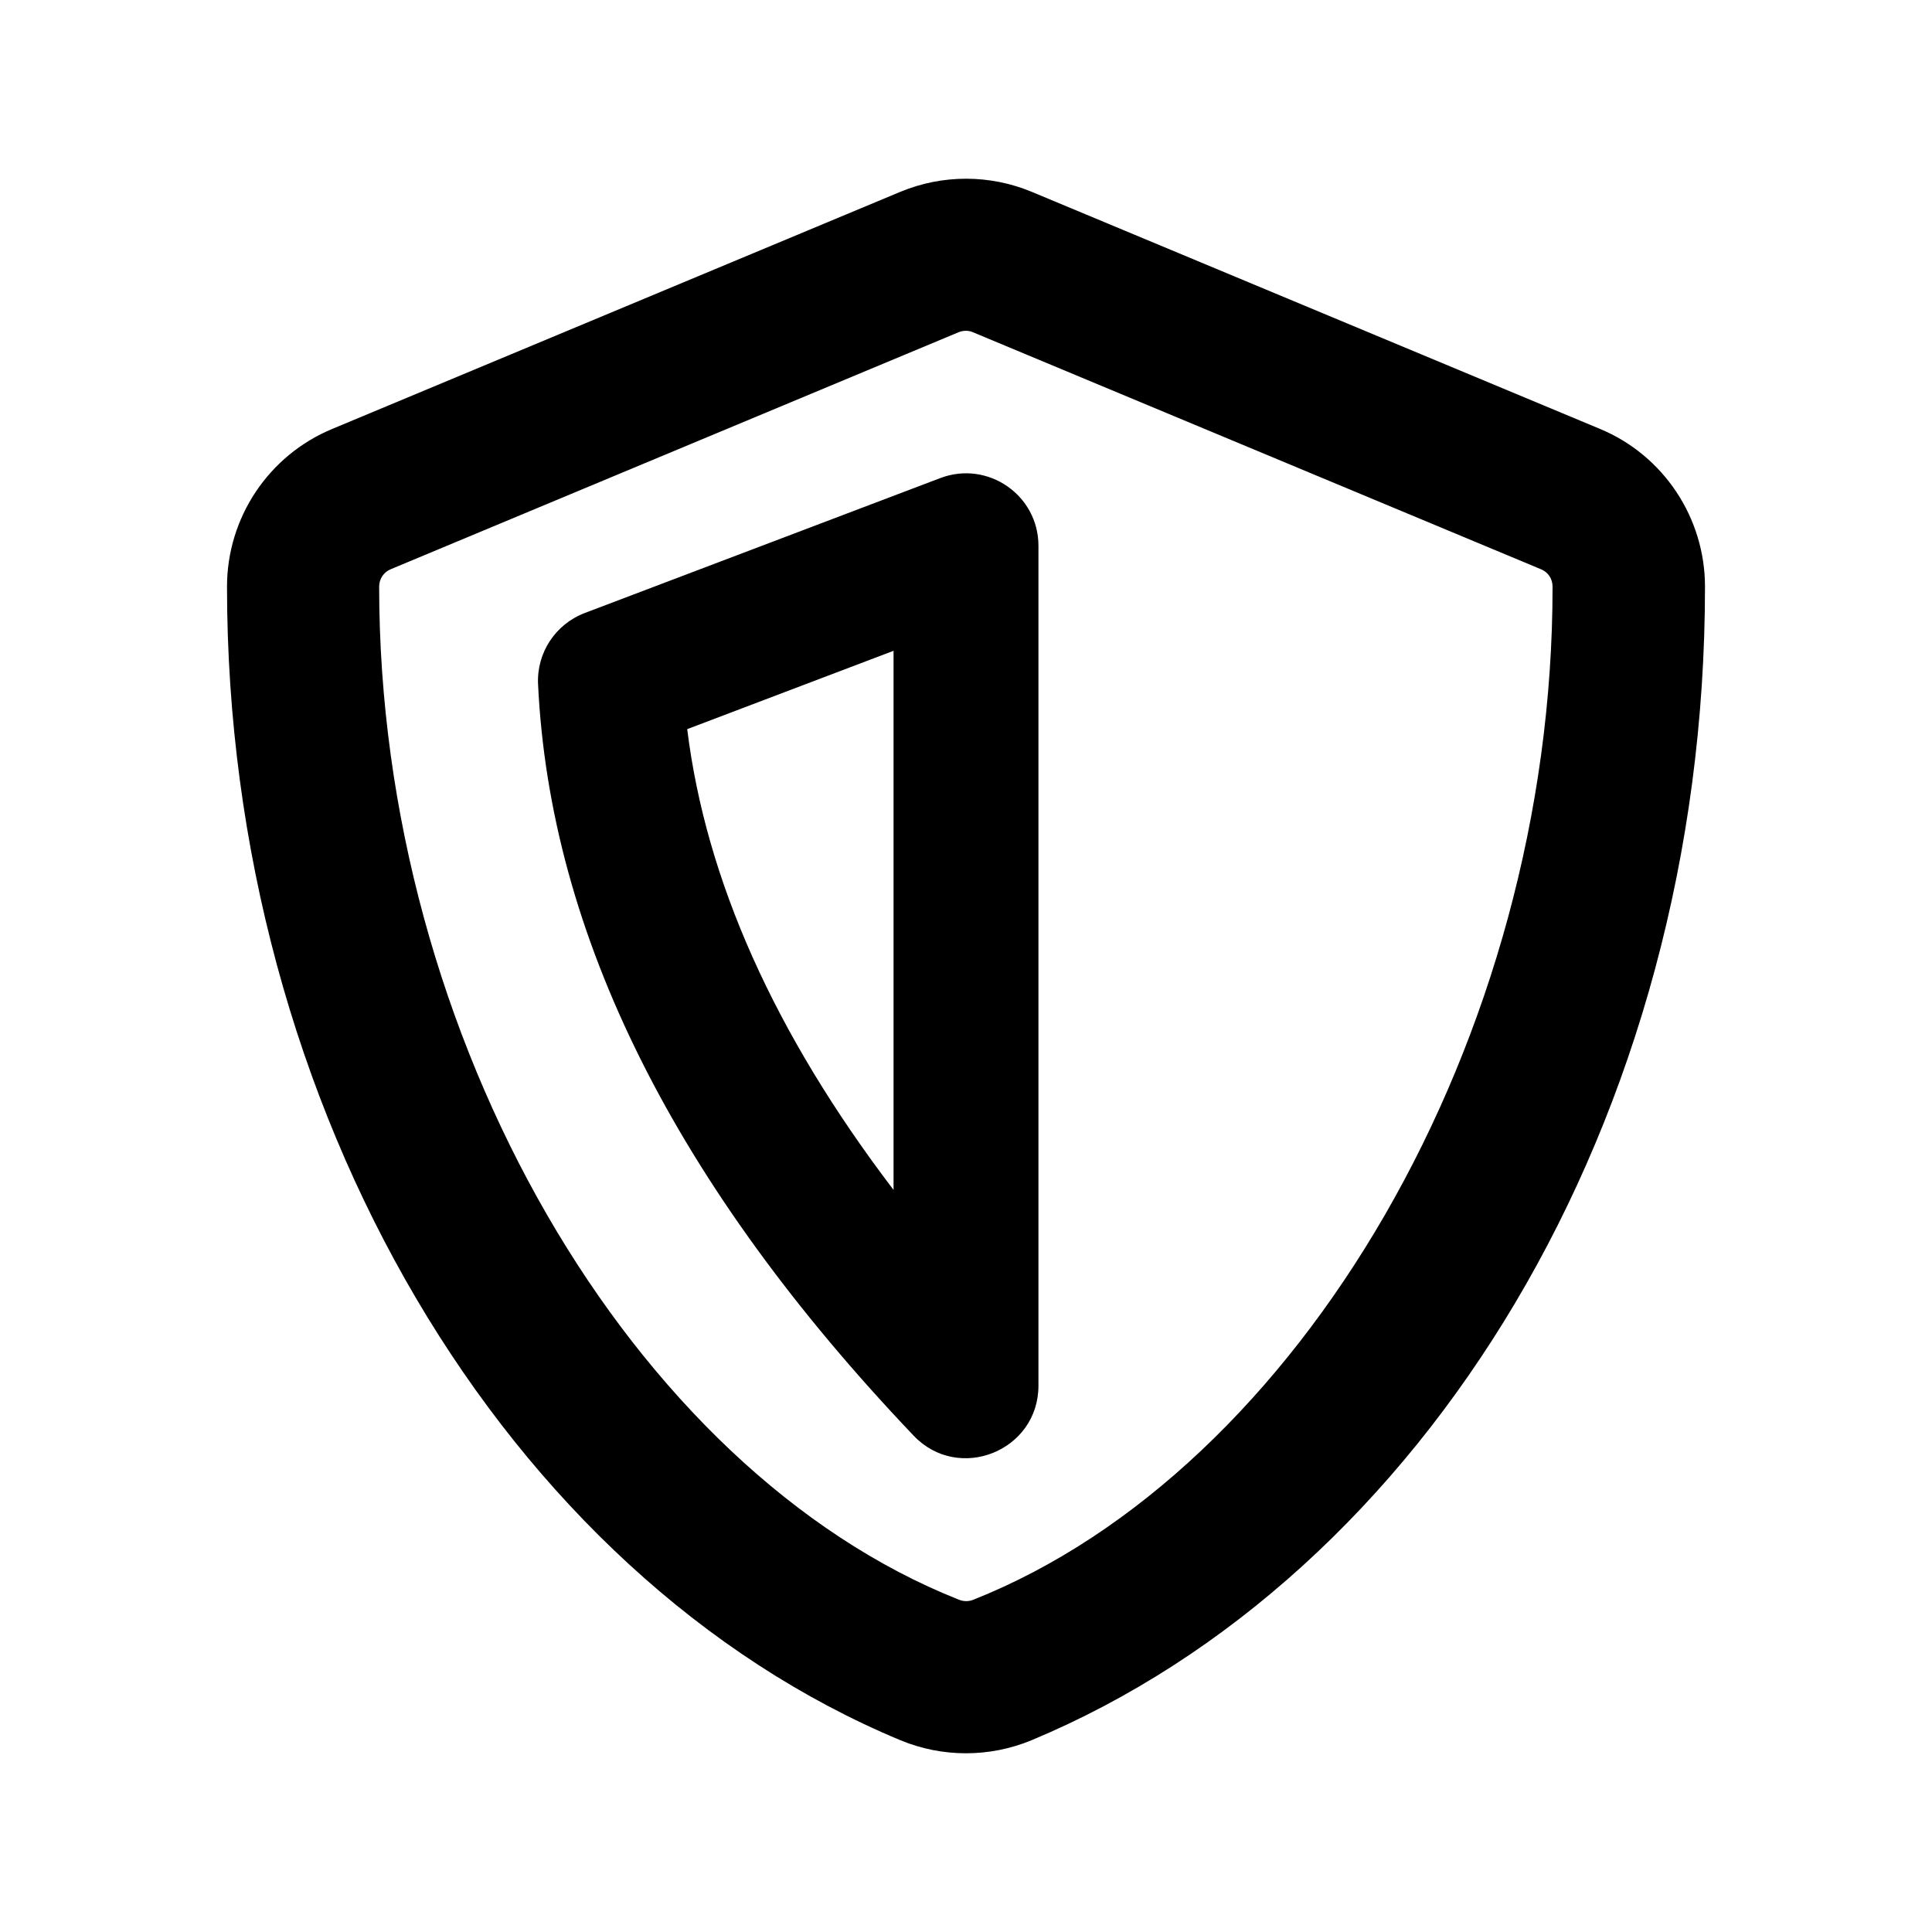 <svg xmlns="http://www.w3.org/2000/svg" viewBox="0 0 20 20">
  <path d="M16.563,4.44 C17.22,4.713 17.65,5.359 17.65,6.073 C17.65,11.607 14.741,16.32 10.678,18.015 C10.243,18.195 9.754,18.195 9.319,18.014 C5.247,16.315 2.35,11.497 2.35,6.073 C2.35,5.358 2.781,4.713 3.44,4.44 L9.322,1.985 C9.757,1.805 10.246,1.805 10.681,1.986 L16.563,4.44 Z M10.077,16.56 C13.447,15.221 16.075,10.759 16.072,6.073 C16.072,5.993 16.027,5.924 15.955,5.894 L10.071,3.439 C10.026,3.419 9.971,3.42 9.924,3.439 L4.044,5.893 C3.971,5.923 3.925,5.994 3.925,6.073 C3.925,10.76 6.554,15.222 9.924,16.559 C9.975,16.58 10.029,16.58 10.077,16.56 Z M7.114,7.548 C7.307,9.11 8.017,10.699 9.25,12.318 L9.25,6.737 L7.114,7.548 Z M9.457,14.861 C6.995,12.274 5.694,9.68 5.57,7.084 C5.554,6.759 5.749,6.462 6.053,6.346 L9.734,4.949 C10.225,4.763 10.75,5.125 10.75,5.65 L10.75,14.344 C10.75,15.021 9.923,15.352 9.457,14.861 Z"/>
</svg>

